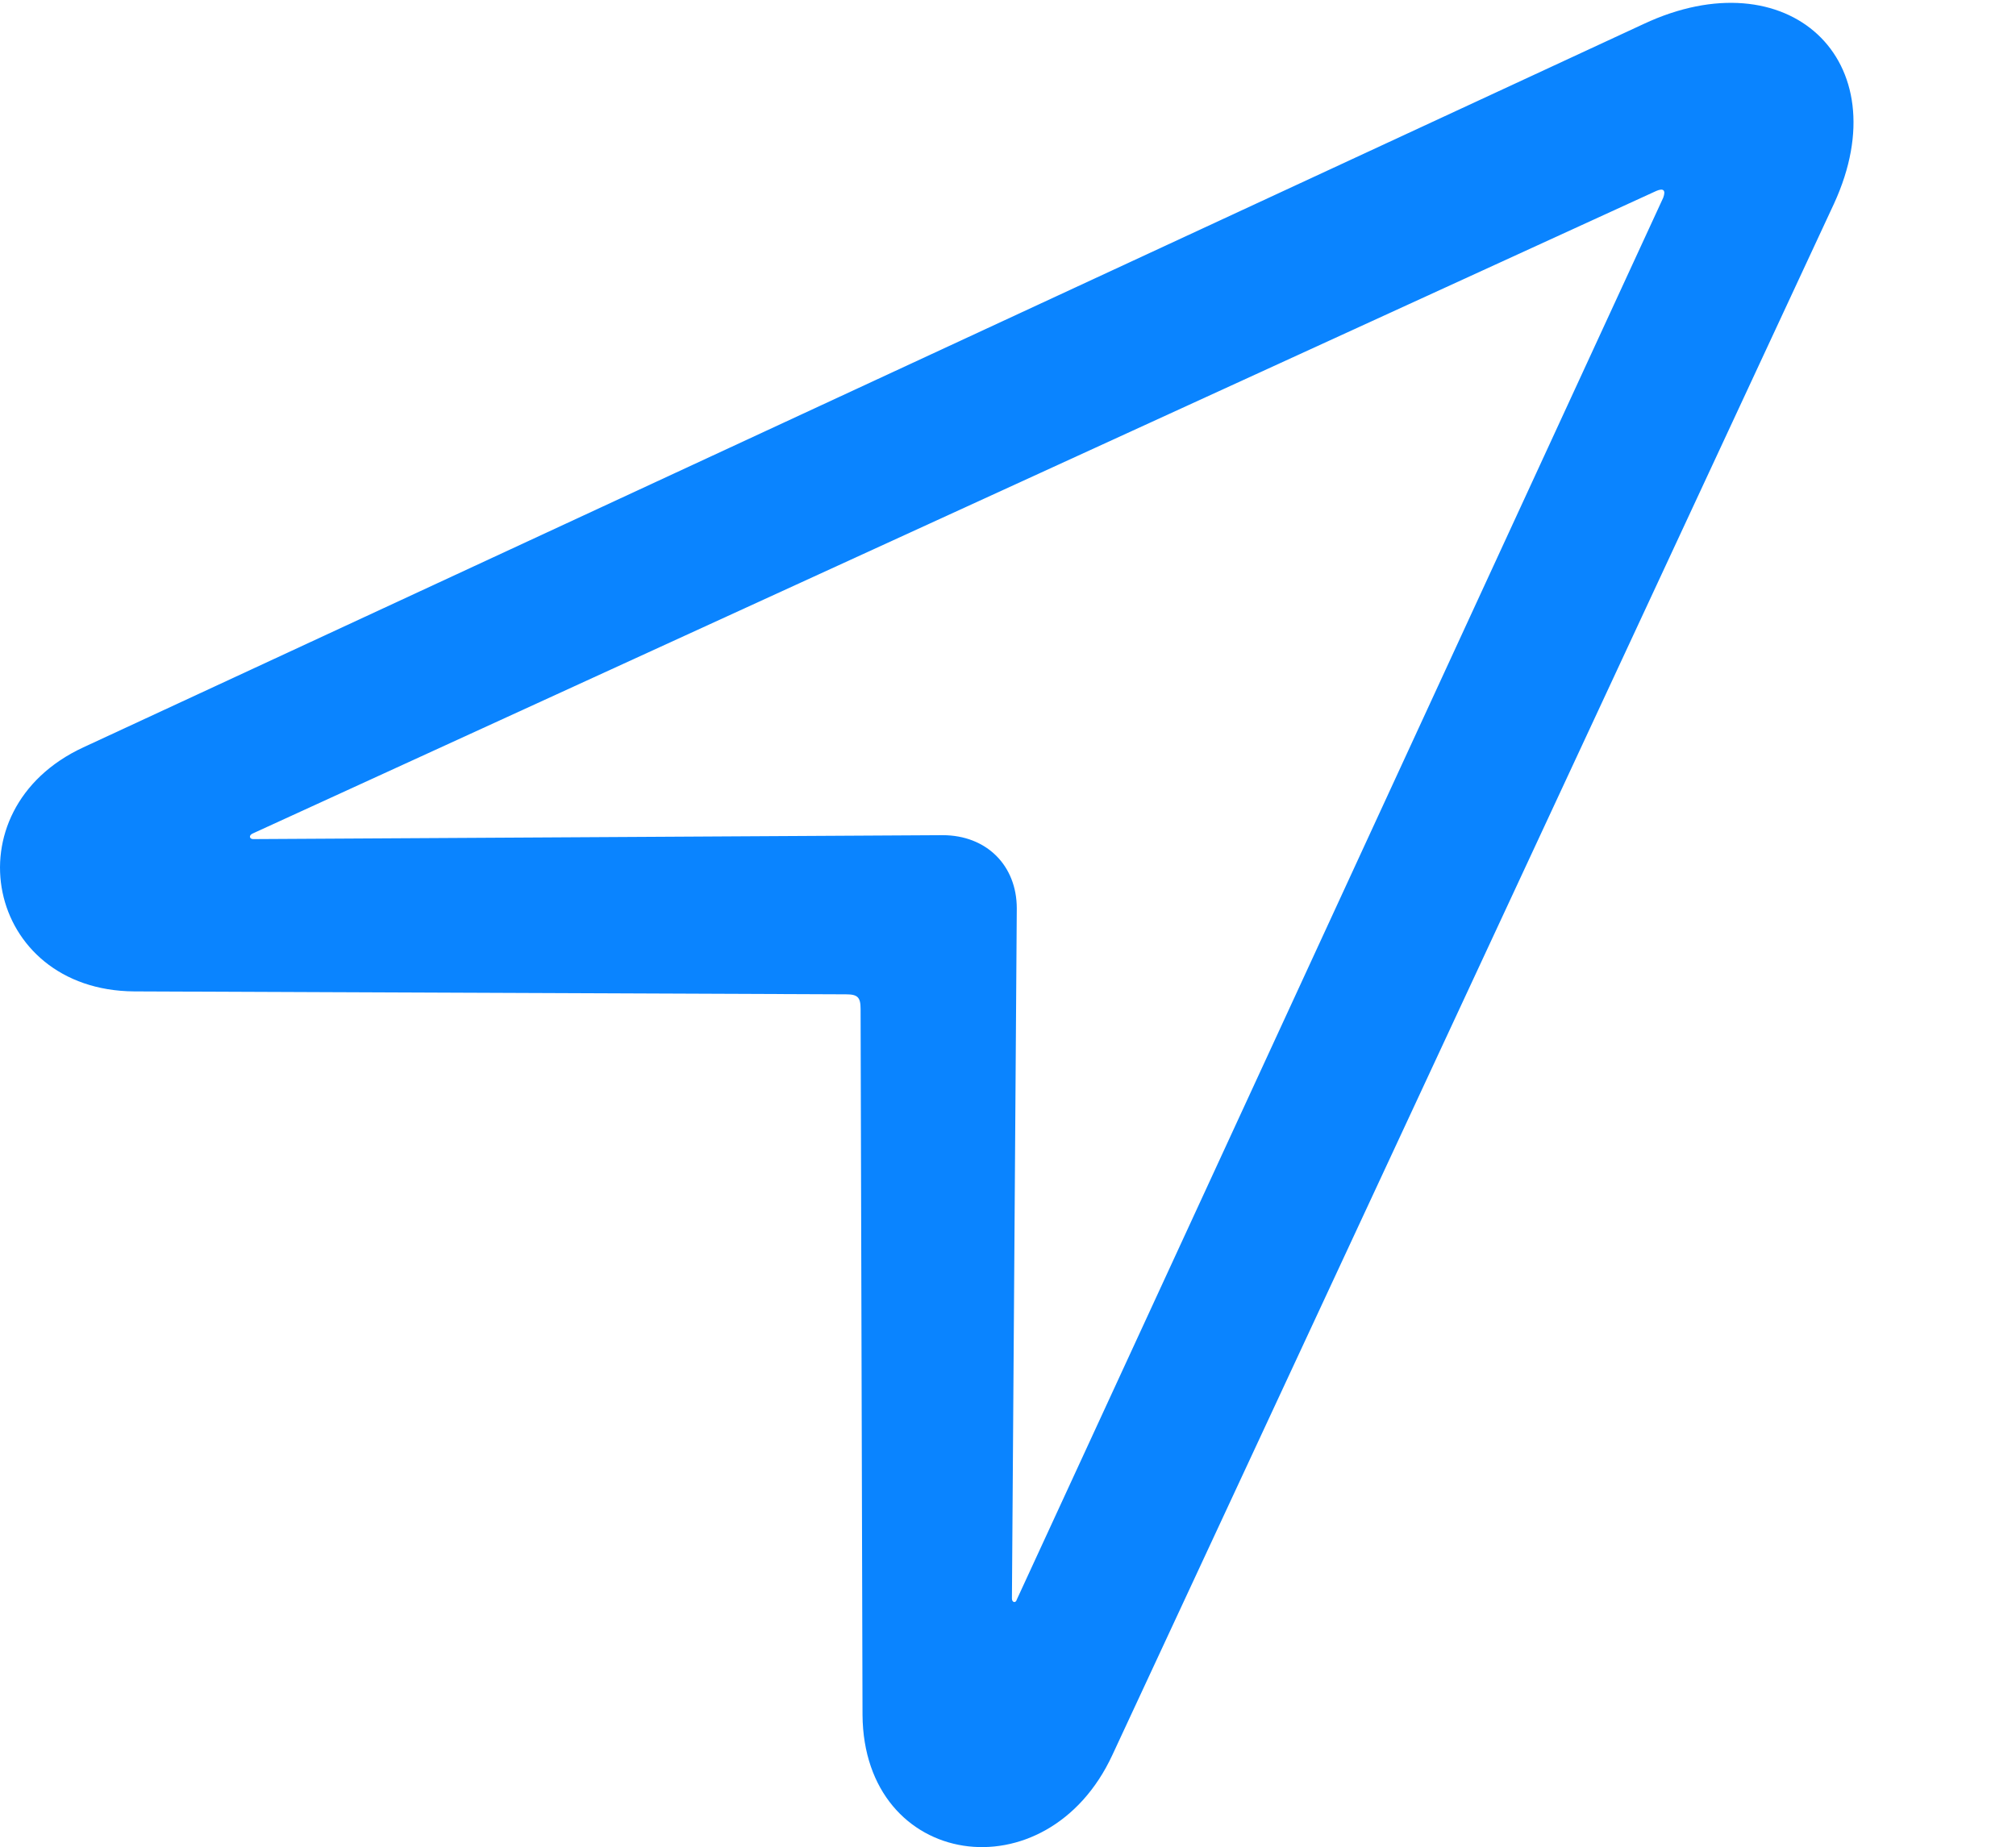 <?xml version="1.0" encoding="UTF-8"?>
<!--Generator: Apple Native CoreSVG 326-->
<!DOCTYPE svg
PUBLIC "-//W3C//DTD SVG 1.1//EN"
       "http://www.w3.org/Graphics/SVG/1.1/DTD/svg11.dtd">
<svg version="1.1" xmlns="http://www.w3.org/2000/svg" xmlns:xlink="http://www.w3.org/1999/xlink" viewBox="0 0 28.228 25.87">
 <g>
  <rect height="25.87" opacity="0" width="28.228" x="0" y="0"/>
  <path d="M1.167 10.467C-0.72 11.342-0.2 13.871 1.878 13.885L11.845 13.926C12.009 13.926 12.05 13.967 12.05 14.131L12.077 24.016C12.091 26.176 14.661 26.559 15.577 24.576L25.68 2.852C26.61 0.828 25.024-0.607 23.014 0.336ZM3.546 11.752C3.491 11.752 3.477 11.697 3.546 11.67L23.192 2.674C23.288 2.633 23.329 2.66 23.288 2.77L14.237 22.403C14.223 22.457 14.169 22.444 14.169 22.389L14.237 12.723C14.237 12.121 13.813 11.697 13.198 11.697Z" fill="#0a84ff"/>
 </g>
</svg>
